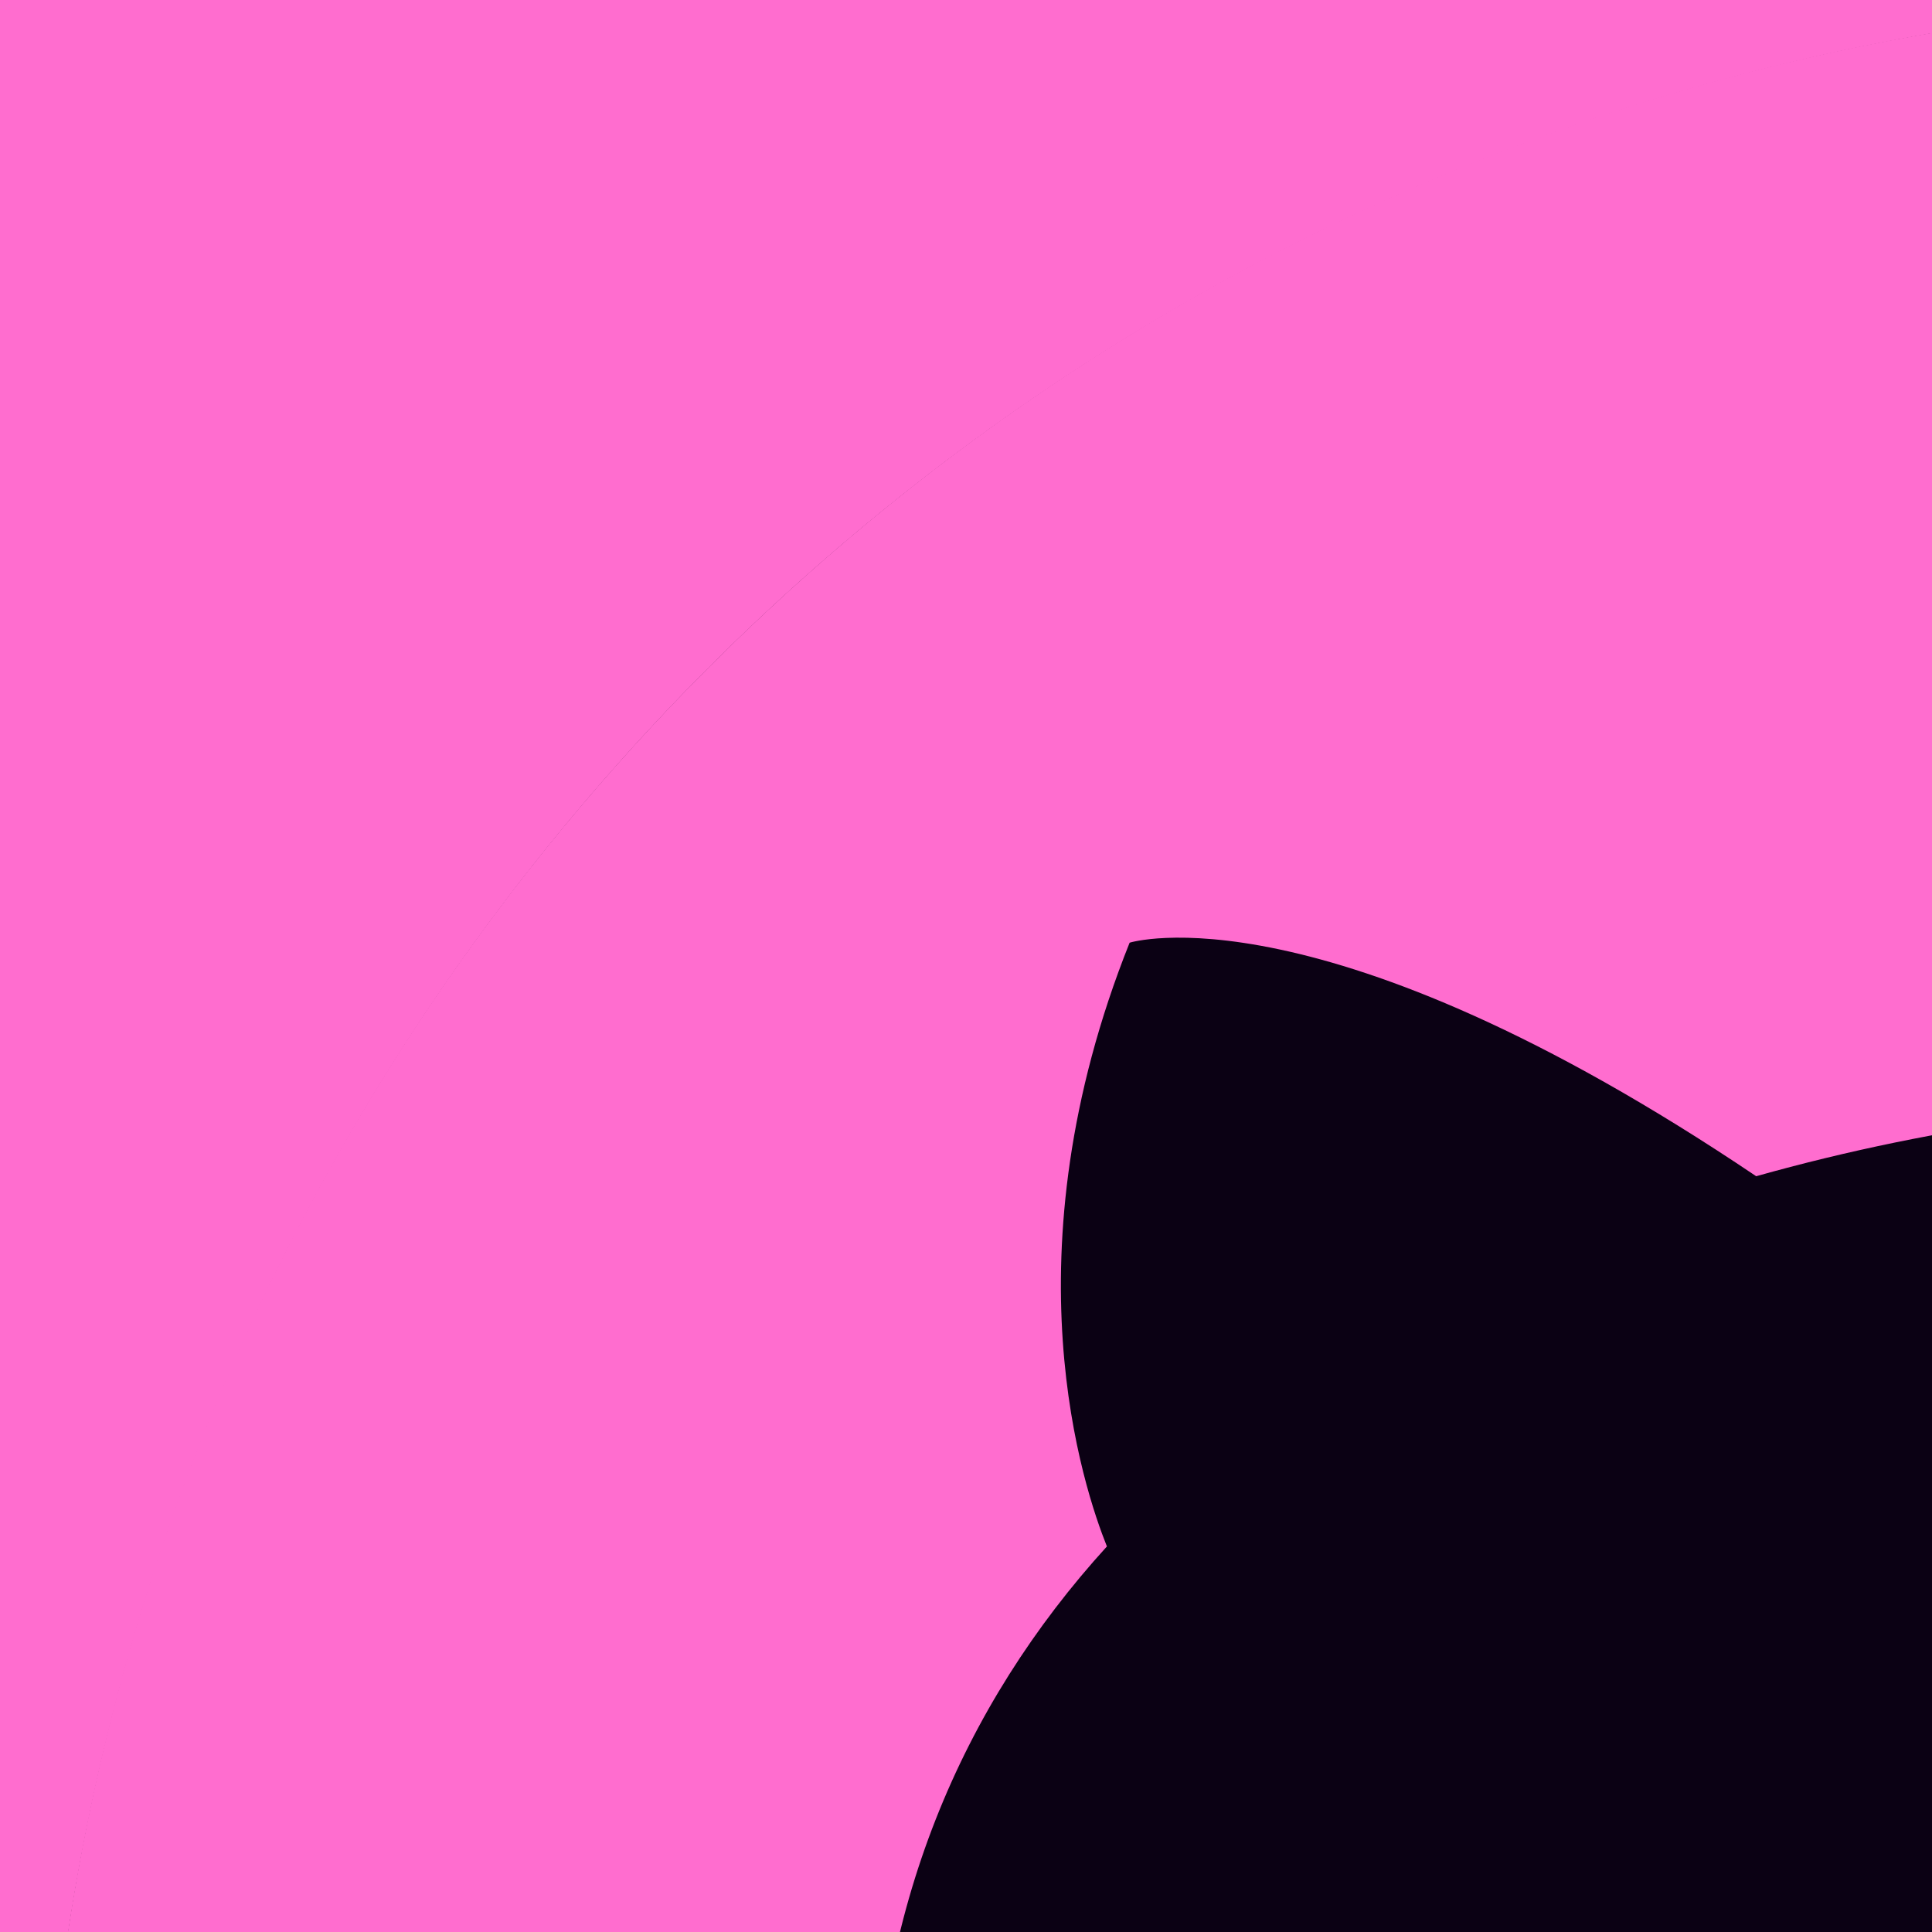<svg width="16" height="16" viewBox="0 0 16 16" fill="none" xmlns="http://www.w3.org/2000/svg" >
    <rect x="0" y="0" width="16" height="16" fill="#333333" stroke="none"/>
    <g id="logo">
        <g clip-path="url(#clip0_1_2)">
        <rect width="45" height="45" fill="#FF6DCF"/>
        <path d="M17.03 16.546C16.893 15.394 16.34 14.5 15.371 13.864C14.401 13.227 13.212 12.909 11.803 12.909C10.772 12.909 9.871 13.076 9.098 13.409C8.333 13.742 7.734 14.201 7.303 14.784C6.878 15.367 6.666 16.03 6.666 16.773C6.666 17.394 6.814 17.928 7.109 18.375C7.412 18.814 7.799 19.182 8.268 19.477C8.738 19.765 9.231 20.004 9.746 20.193C10.261 20.375 10.734 20.523 11.166 20.636L13.53 21.273C14.136 21.432 14.81 21.651 15.553 21.932C16.303 22.212 17.018 22.595 17.7 23.079C18.39 23.557 18.958 24.171 19.405 24.921C19.852 25.671 20.075 26.591 20.075 27.682C20.075 28.939 19.746 30.076 19.087 31.091C18.435 32.106 17.481 32.913 16.223 33.511C14.973 34.11 13.454 34.409 11.666 34.409C10 34.409 8.556 34.14 7.337 33.602C6.125 33.064 5.17 32.314 4.473 31.352C3.784 30.39 3.393 29.273 3.303 28H6.212C6.287 28.879 6.583 29.606 7.098 30.182C7.621 30.75 8.28 31.174 9.075 31.454C9.878 31.727 10.742 31.864 11.666 31.864C12.742 31.864 13.708 31.689 14.564 31.341C15.42 30.985 16.098 30.492 16.598 29.864C17.098 29.227 17.348 28.485 17.348 27.636C17.348 26.864 17.132 26.235 16.7 25.75C16.268 25.265 15.7 24.871 14.996 24.568C14.291 24.265 13.53 24 12.712 23.773L9.848 22.954C8.03 22.432 6.59 21.686 5.53 20.716C4.469 19.746 3.939 18.477 3.939 16.909C3.939 15.606 4.291 14.47 4.996 13.5C5.708 12.523 6.662 11.765 7.859 11.227C9.064 10.682 10.409 10.409 11.893 10.409C13.393 10.409 14.727 10.678 15.893 11.216C17.06 11.746 17.984 12.473 18.666 13.398C19.356 14.322 19.719 15.371 19.757 16.546H17.03ZM25.663 10.727L32.572 30.318H32.845L39.754 10.727H42.709L34.163 34H31.254L22.709 10.727H25.663Z" fill="#0B0114"/>
        <rect x="5.467" y="47.038" width="3.015" height="52.206" transform="rotate(-119.118 5.467 47.038)" fill="#FF6DCF"/>
        <rect x="1.467" y="39.038" width="3.015" height="52.206" transform="rotate(-119.118 1.467 39.038)" fill="#FF6DCF"/>
        <rect x="-1.533" y="32.038" width="3.015" height="52.206" transform="rotate(-119.118 -1.533 32.038)" fill="#FF6DCF"/>
        <rect x="1.984" y="19.737" width="3.015" height="34.12" transform="rotate(-119.118 1.984 19.737)" fill="#FF6DCF"/>
        </g>
        <defs>
        <clipPath id="clip0_1_2">
        <rect width="45" height="45" fill="white"/>
        </clipPath>
        </defs>
    </g>
    <g id="git">
        <mask id="mask0_14_23" style="mask-type:luminance" maskUnits="userSpaceOnUse" x="5" y="5" width="90" height="90">
        <path d="M95 5H5V95H95V5Z" fill="white"/>
        </mask>
        <g mask="url(#mask0_14_23)">
        <path d="M93.303 45.99L54.008 6.697C51.746 4.434 48.076 4.434 45.812 6.697L37.652 14.857L48.003 25.208C50.408 24.395 53.166 24.941 55.084 26.858C57.011 28.788 57.552 31.57 56.719 33.983L66.695 43.959C69.109 43.127 71.893 43.665 73.821 45.596C76.515 48.289 76.515 52.654 73.821 55.349C71.126 58.044 66.761 58.044 64.065 55.349C62.039 53.32 61.538 50.344 62.564 47.848L53.261 38.544L53.26 63.026C53.934 63.36 54.55 63.8 55.084 64.331C57.778 67.023 57.778 71.388 55.084 74.085C52.389 76.779 48.023 76.779 45.332 74.085C42.638 71.388 42.638 67.024 45.332 64.331C45.977 63.685 46.745 63.173 47.589 62.826V38.116C46.743 37.771 45.975 37.259 45.332 36.611C43.291 34.573 42.8 31.578 43.846 29.071L33.642 18.866L6.698 45.809C4.434 48.074 4.434 51.744 6.698 54.008L45.994 93.301C48.256 95.564 51.925 95.564 54.191 93.301L93.302 54.19C95.566 51.926 95.567 48.253 93.303 45.99Z" fill="white"/>
        </g>
    </g>
    <g id="github">
        <path fill-rule="evenodd" clip-rule="evenodd" d="M44 0C19.69 0 0 19.69 0 44C0 63.47 12.595 79.915 30.085 85.745C32.285 86.13 33.11 84.81 33.11 83.655C33.11 82.61 33.055 79.145 33.055 75.46C22 77.495 19.14 72.765 18.26 70.29C17.765 69.025 15.62 65.12 13.75 64.075C12.21 63.25 10.01 61.215 13.695 61.16C17.16 61.105 19.635 64.35 20.46 65.67C24.42 72.325 30.745 70.455 33.275 69.3C33.66 66.44 34.815 64.515 36.08 63.415C26.29 62.315 16.06 58.52 16.06 41.69C16.06 36.905 17.765 32.945 20.57 29.865C20.13 28.765 18.59 24.255 21.01 18.205C21.01 18.205 24.695 17.05 33.11 22.715C36.63 21.725 40.37 21.23 44.11 21.23C47.85 21.23 51.59 21.725 55.11 22.715C63.525 16.995 67.21 18.205 67.21 18.205C69.63 24.255 68.09 28.765 67.65 29.865C70.455 32.945 72.16 36.85 72.16 41.69C72.16 58.575 61.875 62.315 52.085 63.415C53.68 64.79 55.055 67.43 55.055 71.555C55.055 77.44 55 82.17 55 83.655C55 84.81 55.825 86.185 58.025 85.745C66.76 82.796 74.35 77.182 79.727 69.694C85.104 62.205 87.997 53.219 88 44C88 19.69 68.31 0 44 0Z" fill="#FFFEFE"/>
    </g>
    <g id="figma">
        <path d="M35.417 8.333C28.513 8.333 22.917 13.93 22.917 20.833C22.917 27.737 28.513 33.333 35.417 33.333H64.583C71.487 33.333 77.083 27.737 77.083 20.833C77.083 13.93 71.487 8.333 64.583 8.333H35.417Z" fill="white"/>
        <path d="M64.583 37.5C57.68 37.5 52.083 43.096 52.083 50C52.083 56.904 57.68 62.5 64.583 62.5C71.487 62.5 77.083 56.904 77.083 50C77.083 43.096 71.487 37.5 64.583 37.5Z" fill="white"/>
        <path d="M22.917 50C22.917 43.096 28.513 37.5 35.417 37.5H47.917V62.5H35.417C28.513 62.5 22.917 56.904 22.917 50Z" fill="white"/>
        <path d="M35.417 66.667C28.513 66.667 22.917 72.263 22.917 79.167C22.917 86.07 28.513 91.667 35.417 91.667C42.32 91.667 47.917 86.07 47.917 79.167V66.667H35.417Z" fill="white"/>
    </g>
    <g id="js">
        <g clip-path="url(#clip0_10_6)">
        <rect width="100" height="100" fill="none"/>
        <path d="M44.432 40.92V58.648C44.432 60.184 43.984 61.357 43.088 62.168C42.213 62.979 40.976 63.384 39.376 63.384C38.992 63.384 38.533 63.352 38 63.288C37.488 63.245 36.986 63.171 36.496 63.064C36.005 62.979 35.611 62.872 35.312 62.744L35.824 59.576H37.392C38.843 59.576 39.568 58.979 39.568 57.784V40.92H44.432ZM56.082 40.504C57.17 40.504 58.354 40.568 59.634 40.696C60.914 40.803 62.162 41.037 63.378 41.4L63.058 44.632C62.12 44.611 61.021 44.589 59.762 44.568C58.504 44.547 57.266 44.536 56.05 44.536C55.453 44.536 54.941 44.557 54.514 44.6C54.109 44.621 53.778 44.707 53.522 44.856C53.266 44.984 53.085 45.187 52.978 45.464C52.871 45.741 52.818 46.125 52.818 46.616C52.818 47.363 52.989 47.907 53.33 48.248C53.693 48.589 54.301 48.899 55.154 49.176L59.41 50.552C61.181 51.149 62.407 51.96 63.09 52.984C63.773 54.008 64.114 55.352 64.114 57.016C64.114 58.275 63.965 59.32 63.666 60.152C63.367 60.984 62.898 61.635 62.258 62.104C61.618 62.573 60.776 62.904 59.73 63.096C58.685 63.309 57.405 63.416 55.89 63.416C55.165 63.416 54.13 63.363 52.786 63.256C51.442 63.171 49.906 62.936 48.178 62.552L48.498 59.096C49.757 59.117 50.845 59.149 51.762 59.192C52.701 59.213 53.501 59.235 54.162 59.256C54.824 59.256 55.4 59.256 55.89 59.256C56.743 59.256 57.405 59.203 57.874 59.096C58.365 58.989 58.706 58.776 58.898 58.456C59.09 58.136 59.186 57.677 59.186 57.08C59.186 56.568 59.111 56.163 58.962 55.864C58.834 55.544 58.61 55.299 58.29 55.128C57.992 54.936 57.575 54.765 57.042 54.616L52.562 53.08C50.877 52.461 49.682 51.651 48.978 50.648C48.274 49.645 47.922 48.323 47.922 46.68C47.922 45.4 48.072 44.365 48.37 43.576C48.69 42.765 49.17 42.136 49.81 41.688C50.471 41.24 51.314 40.931 52.338 40.76C53.383 40.589 54.632 40.504 56.082 40.504Z" fill="white"/>
        </g>
        <defs>
        <clipPath id="clip0_10_6">
        <rect width="100" height="100" fill="white"/>
        </clipPath>
        </defs>
    </g>
    <g id="bootstrap">
        <g clip-path="url(#clip0_14_19)">
        <rect width="100" height="100" fill="none"/>
        <path d="M50.447 38.08C52.847 38.08 54.754 38.293 56.167 38.72C57.607 39.12 58.647 39.84 59.287 40.88C59.927 41.92 60.247 43.387 60.247 45.28C60.247 47.253 59.86 48.76 59.087 49.8C58.34 50.813 57.1 51.4 55.367 51.56V51.8C57.5 51.987 58.994 52.707 59.847 53.96C60.7 55.187 61.127 56.907 61.127 59.12C61.127 61.013 60.794 62.48 60.127 63.52C59.487 64.56 58.474 65.293 57.087 65.72C55.727 66.12 53.94 66.32 51.727 66.32C49.94 66.32 48.38 66.307 47.047 66.28C45.74 66.28 44.527 66.253 43.407 66.2C42.287 66.147 41.14 66.08 39.967 66L40.567 61.76C41.207 61.787 42.434 61.813 44.247 61.84C46.087 61.867 48.22 61.88 50.647 61.88C51.767 61.88 52.647 61.773 53.287 61.56C53.927 61.347 54.367 60.96 54.607 60.4C54.874 59.813 55.007 58.987 55.007 57.92C55.007 56.773 54.874 55.907 54.607 55.32C54.34 54.707 53.874 54.28 53.207 54.04C52.567 53.8 51.674 53.667 50.527 53.64H40.527V49.76H50.447C51.434 49.733 52.207 49.627 52.767 49.44C53.354 49.253 53.767 48.893 54.007 48.36C54.247 47.827 54.367 47.08 54.367 46.12C54.367 45.133 54.234 44.387 53.967 43.88C53.727 43.347 53.3 42.987 52.687 42.8C52.074 42.613 51.22 42.52 50.127 42.52C48.634 42.52 47.314 42.52 46.167 42.52C45.02 42.52 43.994 42.533 43.087 42.56C42.18 42.56 41.34 42.587 40.567 42.64L39.967 38.4C41.034 38.293 42.06 38.227 43.047 38.2C44.06 38.147 45.154 38.12 46.327 38.12C47.5 38.093 48.874 38.08 50.447 38.08ZM45.967 38.4V66H39.967V38.4H45.967Z" fill="white"/>
        </g>
        <defs>
        <clipPath id="clip0_14_19">
        <rect width="100" height="100" fill="white"/>
        </clipPath>
        </defs>
    </g>
    <g id="sass">
        <g clip-path="url(#clip0_14_13)">
        <mask id="mask0_14_13" style="mask-type:luminance" maskUnits="userSpaceOnUse" x="0" y="0" width="100" height="100">
        <path d="M100 0H0V100H100V0Z" fill="white"/>
        </mask>
        <g mask="url(#mask0_14_13)">
        <path d="M86.045 57.559C82.567 57.583 79.543 58.701 77.011 60.352C76.082 57.899 75.153 55.714 74.99 54.111C74.807 52.241 74.589 51.099 74.807 48.865C75.026 46.63 76.01 43.449 75.991 43.206C75.973 42.963 75.772 41.821 73.769 41.797C71.766 41.773 70.035 42.307 69.835 43.011C69.635 43.716 69.252 45.319 68.997 46.97C68.651 49.399 64.99 58.069 62.896 62.611C62.222 60.838 61.639 59.283 61.511 58.045C61.329 56.175 61.11 55.033 61.329 52.799C61.548 50.565 62.531 47.383 62.513 47.14C62.495 46.898 62.294 45.756 60.291 45.732C58.287 45.707 56.557 46.242 56.357 46.946C56.156 47.651 55.938 49.302 55.519 50.905C55.1 52.508 50.237 66.983 48.962 70.722C48.447 72.236 47.906 73.734 47.341 75.216C47.341 75.216 47.322 75.289 47.268 75.41C47.09 75.874 46.908 76.336 46.722 76.794V76.818C46.448 77.475 46.157 78.081 46.011 78.081C45.902 78.081 45.701 76.333 46.047 73.953C46.776 68.925 48.506 61.105 48.488 60.838C48.488 60.692 48.816 59.332 47.359 58.628C45.938 57.923 45.428 59.089 45.301 59.089C45.173 59.089 45.082 59.502 45.082 59.502C45.082 59.502 46.667 50.711 42.059 50.711C39.181 50.711 35.21 54.912 33.243 58.701C31.007 60.323 28.773 61.95 26.54 63.582C25.466 64.384 24.355 65.186 23.317 65.938C23.244 65.841 23.171 65.719 23.098 65.622C17.524 57.681 7.215 52.07 7.652 41.409C7.817 37.523 8.818 27.322 27.451 14.937C42.787 4.857 54.991 7.65 57.103 13.843C60.127 22.684 50.565 39.102 34.718 41.481C28.671 42.38 25.502 39.271 24.701 38.106C23.863 36.891 23.735 36.818 23.426 37.062C22.916 37.426 23.244 38.519 23.426 39.15C23.899 40.801 25.848 43.716 29.145 45.149C32.059 46.411 39.144 47.116 47.723 42.696C57.322 37.741 64.826 23.971 62.622 12.435C60.418 0.729 45.847 -3.133 32.059 3.4C23.863 7.287 14.974 13.406 8.581 21.372C0.986 30.844 -0.216 39.077 0.275 42.526C2.043 54.766 14.701 62.732 19.765 68.634C19.51 68.828 19.273 68.999 19.073 69.144C16.541 70.82 6.887 77.547 4.483 84.663C1.751 92.726 4.921 98.507 7.015 99.283C13.517 101.688 20.202 97.365 23.79 90.225C27.378 83.084 26.941 73.807 25.284 69.557C25.265 69.508 25.247 69.459 25.211 69.411C25.866 68.901 26.54 68.367 27.196 67.857C28.401 66.907 29.622 65.992 30.857 65.112C30.238 67.371 29.782 70.067 29.564 73.953C29.29 78.519 30.693 84.444 32.532 86.775C33.352 87.796 34.318 87.82 34.937 87.82C37.086 87.82 38.052 85.44 39.126 82.623C40.438 79.174 41.621 75.167 41.621 75.167C41.621 75.167 40.146 85.999 44.153 85.999C45.61 85.999 47.086 83.473 47.741 82.186V82.21C47.741 82.21 47.778 82.137 47.851 81.967C47.997 81.652 48.087 81.457 48.087 81.457V81.409C48.67 80.049 49.982 76.964 51.931 71.84C54.444 65.234 56.867 56.977 56.867 56.977C56.867 56.977 57.086 58.992 57.832 62.344C58.27 64.311 59.18 66.472 59.908 68.561C59.326 69.654 58.961 70.261 58.961 70.261L58.98 70.285C58.506 71.111 57.996 72.009 57.431 72.885C55.446 76.041 53.078 79.66 52.75 80.704C52.367 81.943 52.459 82.842 53.188 83.57C53.716 84.105 54.663 84.177 55.628 84.105C57.413 83.934 58.67 83.352 59.289 82.988C60.255 82.526 61.384 81.821 62.44 80.777C64.389 78.858 65.573 76.114 65.464 72.496C65.409 70.504 64.917 68.513 64.316 66.642C64.499 66.303 64.662 65.963 64.844 65.622C67.922 59.623 70.309 53.042 70.309 53.042C70.309 53.042 70.527 55.057 71.274 58.409C71.638 60.109 72.385 61.955 73.041 63.752C70.145 66.885 68.36 70.528 67.722 72.908C66.575 77.329 67.467 79.32 69.161 79.781C69.926 80 71.019 79.514 71.82 79.053C72.84 78.616 74.043 77.863 75.19 76.745C77.139 74.827 79.015 72.155 78.906 68.537C78.851 66.885 78.523 65.258 78.068 63.679C80.527 62.32 83.696 61.567 87.739 62.198C96.409 63.558 98.121 70.771 97.793 73.807C97.466 76.843 95.644 78.494 95.044 79.004C94.442 79.515 94.242 79.684 94.297 80.049C94.369 80.583 94.661 80.559 95.171 80.462C95.881 80.292 99.725 78.008 99.888 72.422C100.162 65.282 95.061 57.487 86.045 57.559ZM19.164 87.626C16.286 91.803 12.279 93.382 10.549 92.046C8.691 90.613 9.419 84.444 12.953 80.025C15.102 77.329 17.87 74.827 19.71 73.297C20.129 72.957 20.748 72.471 21.495 71.864C21.622 71.767 21.696 71.718 21.696 71.718L22.133 71.354C23.425 77.668 22.187 83.23 19.164 87.626ZM40.11 68.634C39.108 71.889 37.014 80.219 35.739 79.757C34.646 79.369 33.971 73.054 35.52 66.812C36.303 63.679 37.96 59.939 38.926 58.482C40.492 56.151 42.223 55.373 42.641 56.321C43.17 57.559 40.729 66.594 40.11 68.634ZM57.395 79.66C56.976 79.952 56.575 80.146 56.393 80C56.266 79.903 56.575 79.514 56.575 79.514C56.575 79.514 58.743 76.406 59.599 74.997C60.091 74.171 60.673 73.2 61.293 72.107V72.422C61.293 76.139 58.597 78.64 57.395 79.66ZM70.727 75.604C70.418 75.312 70.472 74.341 71.511 71.305C71.911 70.115 72.858 68.124 74.48 66.205C74.662 66.982 74.789 67.736 74.771 68.44C74.753 73.127 72.24 74.876 70.727 75.604Z" fill="white"/>
        </g>
        </g>
        <defs>
        <clipPath id="clip0_14_13">
        <rect width="100" height="100" fill="white"/>
        </clipPath>
        </defs>
    </g>
    <g id="react">
        <path d="M95.625 50C95.625 44.167 89.375 38.75 78.958 35L77.083 34.375V33.542C79.375 22.083 77.708 13.542 72.5 10.417C67.292 7.292 59.583 10.208 51.25 17.5L50 18.75L49.583 18.333H49.167C40.625 10.417 32.292 7.708 27.083 10.625C21.875 13.542 20.417 21.667 22.5 32.292C22.719 32.968 22.859 33.667 22.917 34.375L20.625 35.208C10.417 38.75 4.375 44.167 4.375 50C4.375 55.833 11.042 61.667 21.458 65.417L22.917 65.833C22.659 66.571 22.519 67.344 22.5 68.125C20.417 78.542 22.292 86.458 27.083 89.375C31.875 92.292 40.625 89.583 48.958 82.292L50.208 81.25L51.875 82.917C57.708 87.917 63.542 90.625 68.125 90.625C69.742 90.662 71.334 90.228 72.708 89.375C77.917 86.458 79.792 77.917 77.5 67.083V66.667C77.41 66.324 77.34 65.976 77.292 65.625H77.917C88.958 61.667 95.625 56.042 95.625 50ZM89.583 50C89.583 52.5 85 56.875 76.042 59.792H75.625C74.533 56.44 73.21 53.169 71.667 50C73.125 46.667 74.375 43.333 75.417 40.208L77.083 40.625C85.417 43.542 89.583 47.5 89.583 50ZM55.833 78.333L54.167 77.083C56.552 74.44 58.778 71.657 60.833 68.75L71.458 67.083C71.667 67.5 71.667 67.917 71.875 68.125C72.617 71.899 72.758 75.766 72.292 79.583C71.999 81.409 71.122 83.091 69.792 84.375C67.708 85.625 62.083 83.958 55.833 78.333ZM53.125 69.167L50.208 72.917L46.875 69.167H53.125ZM24.583 40C25.631 43.435 26.954 46.779 28.542 50C26.953 53.292 25.629 56.706 24.583 60.208L23.333 59.792C19.685 58.64 16.291 56.802 13.333 54.375C12.568 53.891 11.912 53.252 11.41 52.498C10.907 51.744 10.569 50.893 10.417 50C10.417 47.5 14.583 43.542 22.5 40.833L24.583 40ZM46.875 30.833L50 27.292L53.125 30.833H46.875ZM69.792 15.625C72.083 16.875 73.333 23.125 71.458 32.292C71.468 32.404 71.454 32.518 71.419 32.626C71.383 32.733 71.325 32.832 71.25 32.917L60.833 31.25C58.778 28.343 56.552 25.56 54.167 22.917L55.417 21.875C62.083 16.042 67.5 14.375 69.792 15.625ZM35 37.708L33.333 40.417L31.875 43.125C31.25 41.667 30.833 40.208 30.208 38.542L35 37.708ZM30.208 61.458C30.833 60 31.25 58.542 31.875 56.875L33.333 59.583L35 62.292L30.208 61.458ZM65 50C63.94 52.284 62.758 54.51 61.458 56.667C60.208 58.958 58.75 61.042 57.5 63.125H42.5C41.042 60.833 39.583 58.75 38.542 56.667C37.232 54.515 36.05 52.289 35 50C36.011 47.692 37.195 45.463 38.542 43.333C39.739 41.175 41.06 39.088 42.5 37.083C47.491 36.667 52.509 36.667 57.5 37.083C58.958 39.167 60.208 41.25 61.458 43.333C62.805 45.463 63.989 47.692 65 50ZM66.667 40.417L65 37.708L69.792 38.75C69.328 40.242 68.771 41.703 68.125 43.125L66.667 40.417ZM65 62.292L66.667 59.583L68.125 56.667L70 61.458L65 62.292ZM45.625 22.708H45.833L39.167 31.042L28.75 32.708C28.542 32.083 28.542 31.667 28.333 31.042C26.667 22.5 27.917 16.667 30 15.625C30.553 15.262 31.22 15.114 31.875 15.208C34.792 15.208 39.792 17.292 45.417 22.292L45.625 22.708ZM28.333 69.167C28.371 68.523 28.512 67.89 28.75 67.292L39.375 68.75C41.378 71.696 43.607 74.483 46.042 77.083L45.625 77.5L45.208 77.917C42.368 80.548 39.042 82.6 35.417 83.958C34.621 84.375 33.75 84.627 32.855 84.698C31.96 84.77 31.06 84.66 30.208 84.375C27.917 83.125 26.667 77.5 28.333 69.167Z" fill="white"/>
        <path d="M50 40.833C48.179 40.792 46.386 41.294 44.852 42.276C43.317 43.258 42.11 44.674 41.384 46.345C40.658 48.016 40.447 49.866 40.776 51.657C41.106 53.449 41.962 55.102 43.236 56.404C44.509 57.708 46.142 58.601 47.925 58.972C49.709 59.343 51.563 59.174 53.25 58.487C54.937 57.8 56.381 56.625 57.398 55.114C58.415 53.602 58.958 51.822 58.958 50C58.959 47.605 58.022 45.304 56.348 43.591C54.673 41.878 52.395 40.888 50 40.833Z" fill="white"/>
    </g>
    <g id="nails">
        <path d="M74.518 12.5L73.978 15.299C73.141 20.604 73.444 22.122 75.736 24.091L77.949 25.909L75.657 36.061C74.288 42.118 72.608 47.194 71.541 48.862C70.626 50.301 69.559 52.42 69.329 53.558C68.946 54.918 67.649 56.286 65.667 57.496C63.915 58.484 60.477 61.133 58.041 63.259C56.094 64.999 54.754 66.065 54.026 66.523L51.647 68.392C50.883 69.609 50.45 70.59 50.285 71.335C50.119 72.1 50.213 72.609 50.458 72.981C50.696 73.339 51.106 73.59 51.669 73.747C52.334 73.902 53.019 73.958 53.701 73.912C55.244 73.807 56.772 73.538 58.257 73.11C58.761 72.974 59.158 72.845 59.504 72.731C60.037 72.079 61.27 70.848 63.454 68.707C69.249 63.03 71.462 59.923 69.177 60.76C68.334 61.061 68.716 60.302 70.165 58.784C73.221 55.828 74.972 51.36 78.634 37.35C81.532 26.289 81.532 26.131 83.665 26.131C84.667 26.131 87.5 26.303 87.5 26.303V12.5H80.998H74.518ZM48.843 36.161C46.738 36.147 42.212 39.333 28.66 50.322C28.077 51.704 28.026 52.656 28.293 53.272C28.466 53.694 28.783 53.988 29.223 54.203C29.655 54.417 30.218 54.546 30.837 54.596C32.07 54.704 33.526 54.51 34.701 54.281L35.494 54.102C35.765 53.741 36.121 53.451 36.532 53.257C37.368 52.799 40.878 49.621 44.389 46.213C50.566 39.999 52.015 37.192 49.499 36.283C49.293 36.201 49.065 36.16 48.843 36.161ZM64.672 40.478C62.82 40.528 59.482 42.662 53.766 47.194C50.897 49.506 49.081 50.752 48.108 51.009L44.331 53.973C42.911 56.551 42.702 58.147 43.077 59.028C43.17 59.245 43.307 59.442 43.477 59.606C43.648 59.771 43.85 59.9 44.071 59.987C44.622 60.203 45.209 60.312 45.801 60.309C47.216 60.294 48.622 60.09 49.982 59.701C50.691 59.512 51.39 59.292 52.08 59.042L52.289 58.956L52.671 58.756C53.391 57.832 55.049 56.093 57.125 54.088C63.684 47.802 67.036 43.335 66.352 41.667C66.042 40.858 65.508 40.45 64.672 40.478ZM47.2 48.21C46.666 48.267 45.47 49.184 43.315 51.06C40.201 53.794 36.806 55.369 35.631 54.668C35.358 54.729 35.084 54.786 34.809 54.84C33.612 55.076 32.12 55.269 30.787 55.162C30.159 55.124 29.543 54.971 28.971 54.711C28.431 54.466 28 54.033 27.759 53.494C27.493 52.849 27.493 52.047 27.796 51.024L23.11 54.847L12.507 63.56V77.685L47.25 50.501C47.243 50.203 47.282 49.907 47.365 49.621C47.632 48.661 47.618 48.174 47.2 48.217V48.21ZM62.149 52.785C61.623 52.785 60.744 53.522 59.338 55.004C57.428 57.03 54.422 58.992 52.829 59.393L52.584 59.522C52.323 59.629 52.058 59.729 51.791 59.822C51.359 59.966 50.797 60.137 50.148 60.309C48.85 60.66 47.236 60.982 45.794 60.946C45.114 60.946 44.441 60.814 43.812 60.56C43.218 60.317 42.743 59.855 42.486 59.271C42.068 58.276 42.233 56.88 43.149 54.897L12.5 78.873V87.5H25.965L54.523 65.221C55.266 64.404 56.383 63.288 57.889 61.892C61.926 58.176 62.841 56.894 62.841 54.997C62.841 53.522 62.675 52.778 62.149 52.778V52.785ZM68.946 66.745L66.503 69.165C65.133 70.454 62.69 72.043 61.017 72.723L60.686 72.867L60.664 72.902L60.592 72.974C60.527 73.024 60.499 73.031 60.448 73.053C59.781 73.304 59.102 73.526 58.415 73.719C56.888 74.16 55.317 74.436 53.73 74.542C52.98 74.59 52.227 74.524 51.496 74.349C50.861 74.21 50.302 73.843 49.924 73.318C49.578 72.788 49.477 72.079 49.672 71.206C49.827 70.584 50.057 69.983 50.357 69.416L27.313 87.5H57.961L61.623 83.333C66.654 77.506 68.946 73.339 68.946 69.774V66.745Z" fill="white"/>
    </g>
    <g id="ts">
        <g clip-path="url(#clip0_10_8)">
            <rect width="100" height="100" fill="none"/>
            <path d="M43.064 40.92V63H38.168V40.92H43.064ZM49.72 40.92V44.76H31.544V40.92H49.72ZM59.754 40.504C60.842 40.504 62.026 40.568 63.306 40.696C64.586 40.803 65.834 41.037 67.05 41.4L66.73 44.632C65.791 44.611 64.693 44.589 63.434 44.568C62.175 44.547 60.938 44.536 59.722 44.536C59.125 44.536 58.613 44.557 58.186 44.6C57.781 44.621 57.45 44.707 57.194 44.856C56.938 44.984 56.757 45.187 56.65 45.464C56.543 45.741 56.49 46.125 56.49 46.616C56.49 47.363 56.661 47.907 57.002 48.248C57.365 48.589 57.973 48.899 58.826 49.176L63.082 50.552C64.853 51.149 66.079 51.96 66.762 52.984C67.445 54.008 67.786 55.352 67.786 57.016C67.786 58.275 67.637 59.32 67.338 60.152C67.039 60.984 66.57 61.635 65.93 62.104C65.29 62.573 64.447 62.904 63.402 63.096C62.357 63.309 61.077 63.416 59.562 63.416C58.837 63.416 57.802 63.363 56.458 63.256C55.114 63.171 53.578 62.936 51.85 62.552L52.17 59.096C53.429 59.117 54.517 59.149 55.434 59.192C56.373 59.213 57.173 59.235 57.834 59.256C58.495 59.256 59.071 59.256 59.562 59.256C60.415 59.256 61.077 59.203 61.546 59.096C62.037 58.989 62.378 58.776 62.57 58.456C62.762 58.136 62.858 57.677 62.858 57.08C62.858 56.568 62.783 56.163 62.634 55.864C62.506 55.544 62.282 55.299 61.962 55.128C61.663 54.936 61.247 54.765 60.714 54.616L56.234 53.08C54.549 52.461 53.354 51.651 52.65 50.648C51.946 49.645 51.594 48.323 51.594 46.68C51.594 45.4 51.743 44.365 52.042 43.576C52.362 42.765 52.842 42.136 53.482 41.688C54.143 41.24 54.986 40.931 56.01 40.76C57.055 40.589 58.303 40.504 59.754 40.504Z" fill="white"/>
        </g>
        <defs>
        <clipPath id="clip0_10_8">
        <rect width="100" height="100" fill="white"/>
        </clipPath>
        </defs>
        </g>
    <g id="css">
        <g clip-path="url(#clip0_10_4)">
        <rect width="100" height="100" fill="none"/>
        <path d="M32.692 40.536C33.737 40.536 34.622 40.568 35.348 40.632C36.094 40.675 36.777 40.749 37.396 40.856C38.014 40.963 38.654 41.112 39.316 41.304L38.932 44.888C38.228 44.845 37.577 44.813 36.98 44.792C36.404 44.771 35.774 44.76 35.092 44.76C34.43 44.739 33.63 44.728 32.692 44.728C31.604 44.728 30.75 44.941 30.132 45.368C29.534 45.795 29.108 46.541 28.852 47.608C28.596 48.653 28.468 50.104 28.468 51.96C28.468 53.816 28.596 55.277 28.852 56.344C29.108 57.389 29.534 58.125 30.132 58.552C30.75 58.979 31.604 59.192 32.692 59.192C34.164 59.192 35.401 59.171 36.404 59.128C37.406 59.085 38.398 59.011 39.38 58.904L39.796 62.488C38.772 62.808 37.726 63.032 36.66 63.16C35.593 63.309 34.27 63.384 32.692 63.384C30.409 63.384 28.574 63.021 27.188 62.296C25.822 61.549 24.83 60.344 24.212 58.68C23.614 57.016 23.316 54.776 23.316 51.96C23.316 49.144 23.614 46.904 24.212 45.24C24.83 43.576 25.822 42.381 27.188 41.656C28.574 40.909 30.409 40.536 32.692 40.536ZM50.16 40.504C51.248 40.504 52.432 40.568 53.712 40.696C54.992 40.803 56.24 41.037 57.456 41.4L57.136 44.632C56.198 44.611 55.099 44.589 53.84 44.568C52.582 44.547 51.344 44.536 50.128 44.536C49.531 44.536 49.019 44.557 48.592 44.6C48.187 44.621 47.856 44.707 47.6 44.856C47.344 44.984 47.163 45.187 47.056 45.464C46.95 45.741 46.896 46.125 46.896 46.616C46.896 47.363 47.067 47.907 47.408 48.248C47.771 48.589 48.379 48.899 49.232 49.176L53.488 50.552C55.259 51.149 56.486 51.96 57.168 52.984C57.851 54.008 58.192 55.352 58.192 57.016C58.192 58.275 58.043 59.32 57.744 60.152C57.446 60.984 56.976 61.635 56.336 62.104C55.696 62.573 54.854 62.904 53.808 63.096C52.763 63.309 51.483 63.416 49.968 63.416C49.243 63.416 48.208 63.363 46.864 63.256C45.52 63.171 43.984 62.936 42.256 62.552L42.576 59.096C43.835 59.117 44.923 59.149 45.84 59.192C46.779 59.213 47.579 59.235 48.24 59.256C48.902 59.256 49.478 59.256 49.968 59.256C50.822 59.256 51.483 59.203 51.952 59.096C52.443 58.989 52.784 58.776 52.976 58.456C53.168 58.136 53.264 57.677 53.264 57.08C53.264 56.568 53.19 56.163 53.04 55.864C52.912 55.544 52.688 55.299 52.368 55.128C52.07 54.936 51.654 54.765 51.12 54.616L46.64 53.08C44.955 52.461 43.76 51.651 43.056 50.648C42.352 49.645 42 48.323 42 46.68C42 45.4 42.15 44.365 42.448 43.576C42.768 42.765 43.248 42.136 43.888 41.688C44.55 41.24 45.392 40.931 46.416 40.76C47.462 40.589 48.71 40.504 50.16 40.504ZM68.91 40.504C69.998 40.504 71.182 40.568 72.462 40.696C73.742 40.803 74.99 41.037 76.206 41.4L75.886 44.632C74.948 44.611 73.849 44.589 72.59 44.568C71.332 44.547 70.094 44.536 68.878 44.536C68.281 44.536 67.769 44.557 67.342 44.6C66.937 44.621 66.606 44.707 66.35 44.856C66.094 44.984 65.913 45.187 65.806 45.464C65.7 45.741 65.646 46.125 65.646 46.616C65.646 47.363 65.817 47.907 66.158 48.248C66.521 48.589 67.129 48.899 67.982 49.176L72.238 50.552C74.009 51.149 75.236 51.96 75.918 52.984C76.601 54.008 76.942 55.352 76.942 57.016C76.942 58.275 76.793 59.32 76.494 60.152C76.196 60.984 75.726 61.635 75.086 62.104C74.446 62.573 73.604 62.904 72.558 63.096C71.513 63.309 70.233 63.416 68.718 63.416C67.993 63.416 66.958 63.363 65.614 63.256C64.27 63.171 62.734 62.936 61.006 62.552L61.326 59.096C62.585 59.117 63.673 59.149 64.59 59.192C65.529 59.213 66.329 59.235 66.99 59.256C67.652 59.256 68.228 59.256 68.718 59.256C69.572 59.256 70.233 59.203 70.702 59.096C71.193 58.989 71.534 58.776 71.726 58.456C71.918 58.136 72.014 57.677 72.014 57.08C72.014 56.568 71.94 56.163 71.79 55.864C71.662 55.544 71.438 55.299 71.118 55.128C70.82 54.936 70.404 54.765 69.87 54.616L65.39 53.08C63.705 52.461 62.51 51.651 61.806 50.648C61.102 49.645 60.75 48.323 60.75 46.68C60.75 45.4 60.9 44.365 61.198 43.576C61.518 42.765 61.998 42.136 62.638 41.688C63.3 41.24 64.142 40.931 65.166 40.76C66.212 40.589 67.46 40.504 68.91 40.504Z" fill="white"/>
        </g>
        <defs>
        <clipPath id="clip0_10_4">
        <rect width="100" height="100" fill="white"/>
        </clipPath>
        </defs>
    </g>
    <g id="html">
        <g clip-path="url(#clip0_10_2)">
        <rect width="100" height="100" fill="none"/>
        <path d="M13.23 40.92V63H8.334V40.92H13.23ZM21.422 49.4V53.08H12.974V49.4H21.422ZM25.966 40.92V63H21.07V40.92H25.966ZM40.283 40.92V63H35.387V40.92H40.283ZM46.939 40.92V44.76H28.763V40.92H46.939ZM72.301 40.92C73.453 40.92 74.05 41.517 74.093 42.712L74.925 63H70.413L69.677 44.696H69.101L65.549 58.456C65.357 59.48 64.717 59.992 63.629 59.992H60.557C59.469 59.992 58.807 59.48 58.573 58.456L55.021 44.696H54.477L53.805 63H49.261L50.093 42.712C50.135 41.517 50.743 40.92 51.917 40.92H56.493C57.538 40.92 58.178 41.443 58.413 42.488L61.261 53.592C61.389 54.104 61.495 54.627 61.581 55.16C61.666 55.672 61.762 56.195 61.869 56.728H62.285C62.391 56.195 62.487 55.672 62.573 55.16C62.679 54.627 62.786 54.093 62.893 53.56L65.709 42.488C65.922 41.443 66.562 40.92 67.629 40.92H72.301ZM83.79 40.92V57.432C83.79 57.965 83.939 58.371 84.238 58.648C84.537 58.925 84.963 59.064 85.518 59.064H93.23L93.454 62.744C91.939 62.915 90.35 63.011 88.686 63.032C87.043 63.075 85.401 63.096 83.758 63.096C82.158 63.096 80.942 62.669 80.11 61.816C79.299 60.941 78.894 59.832 78.894 58.488V40.92H83.79Z" fill="white"/>
        </g>
        <defs>
        <clipPath id="clip0_10_2">
        <rect width="100" height="100" fill="white"/>
        </clipPath>
        </defs>
    </g>
    <g id="vscode">
        <path d="M84.612 14.671L67.795 6.574C66.845 6.116 65.777 5.965 64.737 6.142C63.698 6.318 62.739 6.814 61.994 7.56L6.942 57.75C6.274 58.356 5.874 59.203 5.83 60.104C5.786 61.004 6.102 61.886 6.708 62.554C6.781 62.633 6.854 62.708 6.933 62.778L11.428 66.862C12.015 67.396 12.771 67.708 13.564 67.743C14.357 67.778 15.138 67.535 15.77 67.054L82.081 16.771C82.582 16.391 83.179 16.158 83.805 16.099C84.431 16.04 85.061 16.156 85.624 16.436C86.187 16.715 86.661 17.146 86.993 17.681C87.324 18.215 87.5 18.831 87.5 19.46V19.265C87.5 18.305 87.229 17.364 86.718 16.552C86.207 15.739 85.478 15.087 84.612 14.671Z" fill="white" fill-opacity="0.67"/>
        <path d="M84.612 78.662L67.795 86.763C66.845 87.218 65.777 87.369 64.737 87.192C63.698 87.016 62.74 86.521 61.994 85.777L6.942 35.583C6.274 34.977 5.874 34.131 5.83 33.23C5.786 32.329 6.102 31.448 6.708 30.78C6.781 30.701 6.854 30.625 6.933 30.555L11.428 26.472C12.015 25.935 12.773 25.622 13.568 25.586C14.364 25.551 15.146 25.796 15.779 26.279L82.081 76.562C82.582 76.943 83.179 77.175 83.805 77.234C84.431 77.294 85.061 77.177 85.624 76.897C86.187 76.618 86.661 76.187 86.993 75.653C87.324 75.118 87.5 74.502 87.5 73.873V74.083C87.497 75.041 87.224 75.978 86.714 76.788C86.203 77.597 85.475 78.247 84.612 78.662Z" fill="white"/>
        <path d="M67.795 86.763C66.845 87.218 65.777 87.369 64.737 87.192C63.698 87.016 62.74 86.521 61.994 85.777C62.413 86.19 62.944 86.47 63.522 86.582C64.099 86.696 64.697 86.635 65.241 86.409C65.784 86.183 66.249 85.802 66.577 85.313C66.905 84.825 67.081 84.25 67.083 83.662V9.672C67.084 9.08 66.909 8.502 66.581 8.011C66.252 7.519 65.785 7.136 65.239 6.91C64.693 6.684 64.092 6.625 63.512 6.74C62.932 6.856 62.4 7.141 61.982 7.56C62.727 6.814 63.686 6.319 64.725 6.142C65.764 5.964 66.833 6.115 67.783 6.571L84.598 14.656C85.466 15.07 86.198 15.722 86.712 16.534C87.226 17.347 87.498 18.289 87.5 19.25V74.083C87.5 75.044 87.229 75.985 86.718 76.799C86.207 77.612 85.476 78.264 84.61 78.68L67.795 86.763Z" fill="white"/>
    </g>
    <g id="linkedin">
        <ellipse cx="19.352" cy="18.868" rx="18.868" ry="18.868" fill="#FF6DCF"/>
        <path d="M10.063 28.705H14.011V14.097H10.063V28.705ZM12.037 7.649C10.721 7.649 9.669 8.702 9.669 10.018C9.669 11.334 10.721 12.387 12.037 12.387C13.353 12.387 14.406 11.334 14.406 10.018C14.406 8.702 13.353 7.649 12.037 7.649ZM20.723 16.335V14.097H16.775V28.705H20.723V21.204C20.723 16.993 26.119 16.729 26.119 21.204V28.705H30.067V19.756C30.067 12.65 22.566 12.913 20.723 16.335Z" fill="#0B0114"/>
        <defs>
        <linearGradient id="paint0_linear_1_3196" x1="0.484" y1="18.868" x2="38.22" y2="18.868" gradientUnits="userSpaceOnUse">
        <stop stop-color="#13b0f5"/>
        <stop offset="1" stop-color="#00D9F5"/>
        </linearGradient>
        </defs>
    </g>
    <g id="gmail">
        <circle cx="19.248" cy="18.868" r="18.868" fill="#FF6DCF"/>
        <g clip-path="url(#clip0_1_3190)">
        <path d="M31.041 11.497V26.238C31.041 27.075 30.403 27.712 29.567 27.712H28.093V14.334L19.248 20.688L10.403 14.334V27.712H8.929C8.093 27.712 7.455 27.075 7.455 26.238V11.497C7.455 11.079 7.613 10.71 7.878 10.449C8.015 10.312 8.18 10.203 8.36 10.13C8.541 10.056 8.734 10.02 8.929 10.023H9.421L19.248 17.148L29.075 10.023H29.567C29.985 10.023 30.354 10.181 30.618 10.449C30.883 10.71 31.041 11.079 31.041 11.497Z" fill="#0B0114"/>
        </g>
        <defs>
        <linearGradient id="paint0_linear_1_3190" x1="0.38" y1="18.868" x2="38.116" y2="18.868" gradientUnits="userSpaceOnUse">
        <stop stop-color="#00F5A0"/>
        <stop offset="1" stop-color="#00D9F5"/>
        </linearGradient>
        <clipPath id="clip0_1_3190">
        <rect width="23.585" height="23.585" fill="white" transform="translate(7.455 7.076)"/>
        </clipPath>
        </defs>
    </g>
    <g id="git-link">
        <circle cx="19.214" cy="18.868" r="18.868" fill="#0B0114"/>
        <g clip-path="url(#clip0_1_3204)">
        <path fill-rule="evenodd" clip-rule="evenodd" d="M19.214 0C8.789 0 0.346 8.444 0.346 18.868C0.346 27.218 5.747 34.27 13.247 36.77C14.19 36.935 14.544 36.369 14.544 35.873C14.544 35.425 14.521 33.939 14.521 32.359C9.78 33.232 8.554 31.203 8.176 30.142C7.964 29.6 7.044 27.925 6.242 27.477C5.582 27.123 4.638 26.25 6.219 26.227C7.704 26.203 8.766 27.595 9.12 28.161C10.818 31.015 13.53 30.213 14.615 29.718C14.78 28.491 15.275 27.666 15.818 27.194C11.62 26.722 7.233 25.095 7.233 17.878C7.233 15.826 7.964 14.128 9.167 12.807C8.978 12.335 8.318 10.401 9.355 7.807C9.355 7.807 10.936 7.311 14.544 9.741C16.054 9.316 17.657 9.104 19.261 9.104C20.865 9.104 22.469 9.316 23.978 9.741C27.587 7.288 29.167 7.807 29.167 7.807C30.205 10.401 29.544 12.335 29.356 12.807C30.559 14.128 31.29 15.802 31.29 17.878C31.29 25.118 26.879 26.722 22.681 27.194C23.365 27.784 23.955 28.916 23.955 30.684C23.955 33.208 23.931 35.236 23.931 35.873C23.931 36.369 24.285 36.958 25.228 36.77C28.974 35.505 32.229 33.098 34.535 29.886C36.84 26.675 38.081 22.822 38.082 18.868C38.082 8.444 29.639 0 19.214 0Z" fill="#FF6DCF"/>
        </g>
        <defs>
        <linearGradient id="paint0_linear_1_3204" x1="0.346" y1="18.403" x2="38.082" y2="18.403" gradientUnits="userSpaceOnUse">
        <stop stop-color="#00F5A0"/>
        <stop offset="1" stop-color="#00D9F5"/>
        </linearGradient>
        <clipPath id="clip0_1_3204">
        <rect width="37.736" height="37.736" fill="white" transform="translate(0.346)"/>
        </clipPath>
        </defs>
    </g>
</svg>